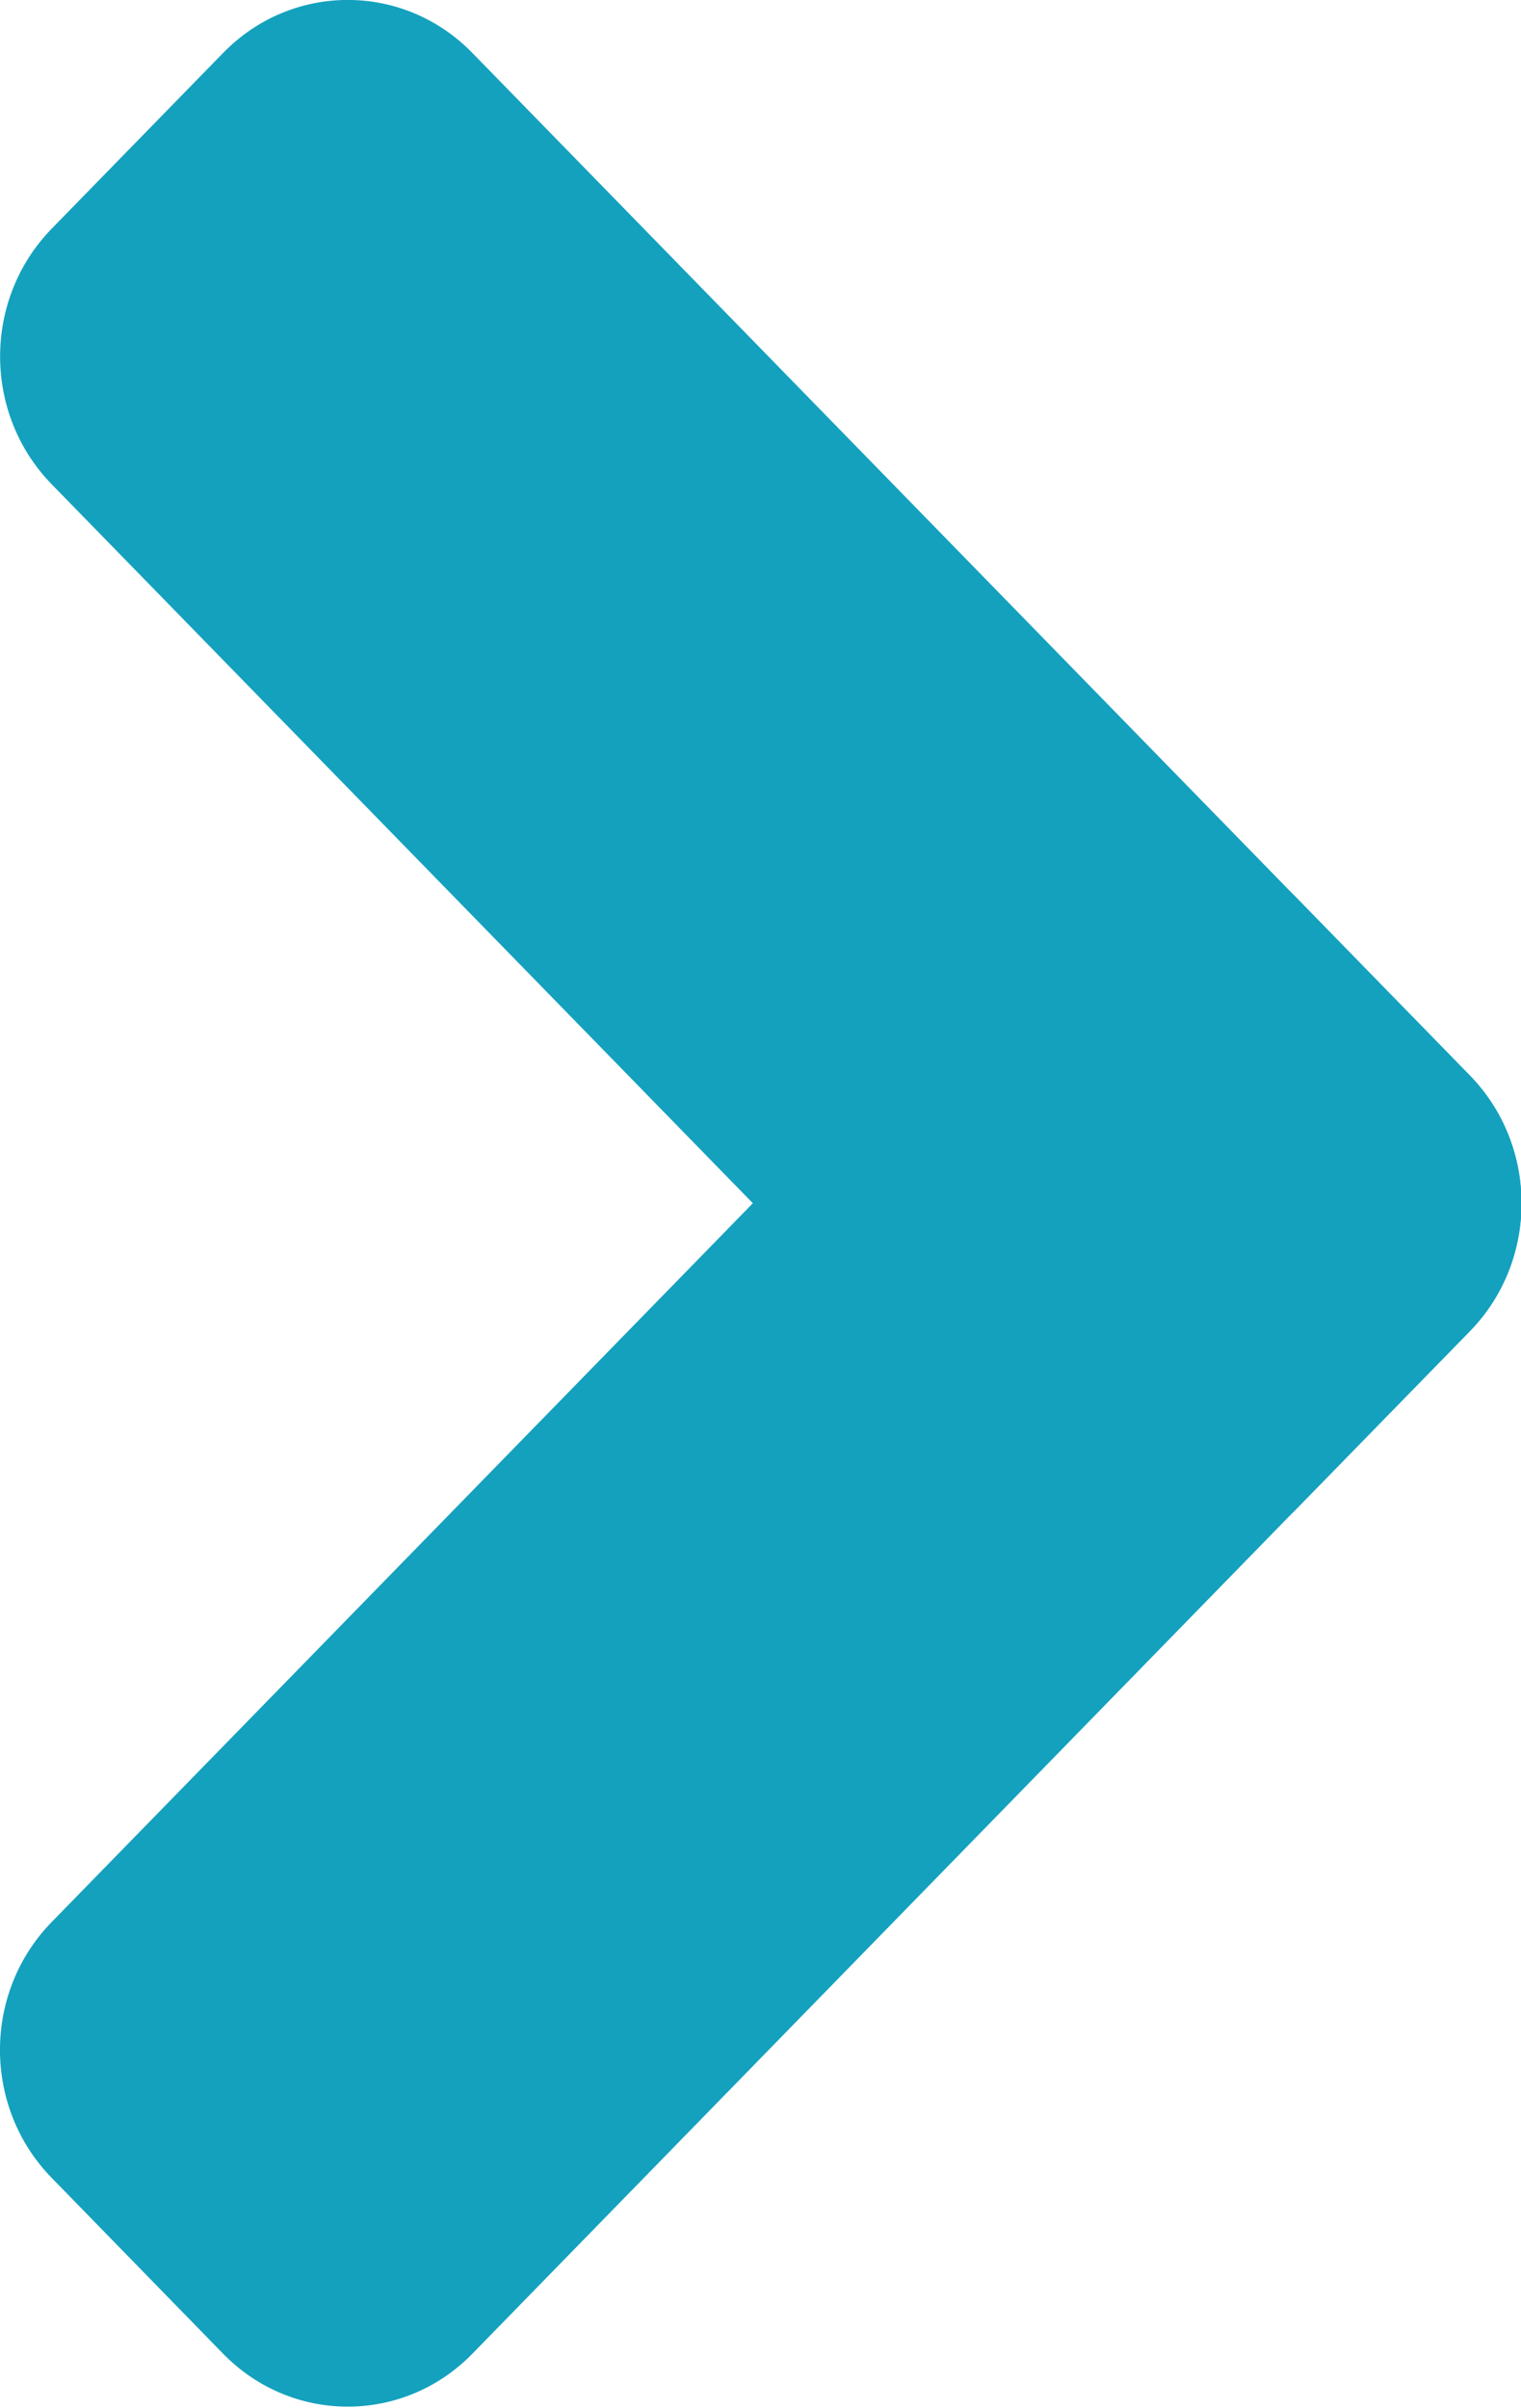 <?xml version="1.0" encoding="utf-8"?>
<!-- Generator: Adobe Illustrator 16.0.0, SVG Export Plug-In . SVG Version: 6.00 Build 0)  -->
<!DOCTYPE svg PUBLIC "-//W3C//DTD SVG 1.1//EN" "http://www.w3.org/Graphics/SVG/1.1/DTD/svg11.dtd">
<svg version="1.1" id="Ebene_1" xmlns="http://www.w3.org/2000/svg" xmlns:xlink="http://www.w3.org/1999/xlink" x="0px" y="0px"
	 width="12px" height="19px" viewBox="0 0 12 19" enable-background="new 0 0 12 19" xml:space="preserve">
<path fill-rule="evenodd" clip-rule="evenodd" fill="#14A1BE" d="M11.596,8.485l-1.353-1.387c-0.543-0.557-1.424-0.557-1.967,0
	l-7.869,8.067c-0.543,0.557-0.543,1.46,0,2.017L1.76,18.57c0.543,0.557,1.424,0.557,1.967,0l7.869-8.068
	C12.139,9.945,12.139,9.042,11.596,8.485z"/>
<path fill-rule="evenodd" clip-rule="evenodd" fill="#14A1BE" d="M1.76,0.418L0.408,1.804c-0.543,0.557-0.543,1.46,0,2.017
	l7.868,8.068c0.543,0.557,1.424,0.557,1.968,0l1.353-1.386c0.543-0.557,0.543-1.46,0-2.017L3.727,0.418
	C3.184-0.14,2.303-0.14,1.76,0.418z"/>
</svg>
